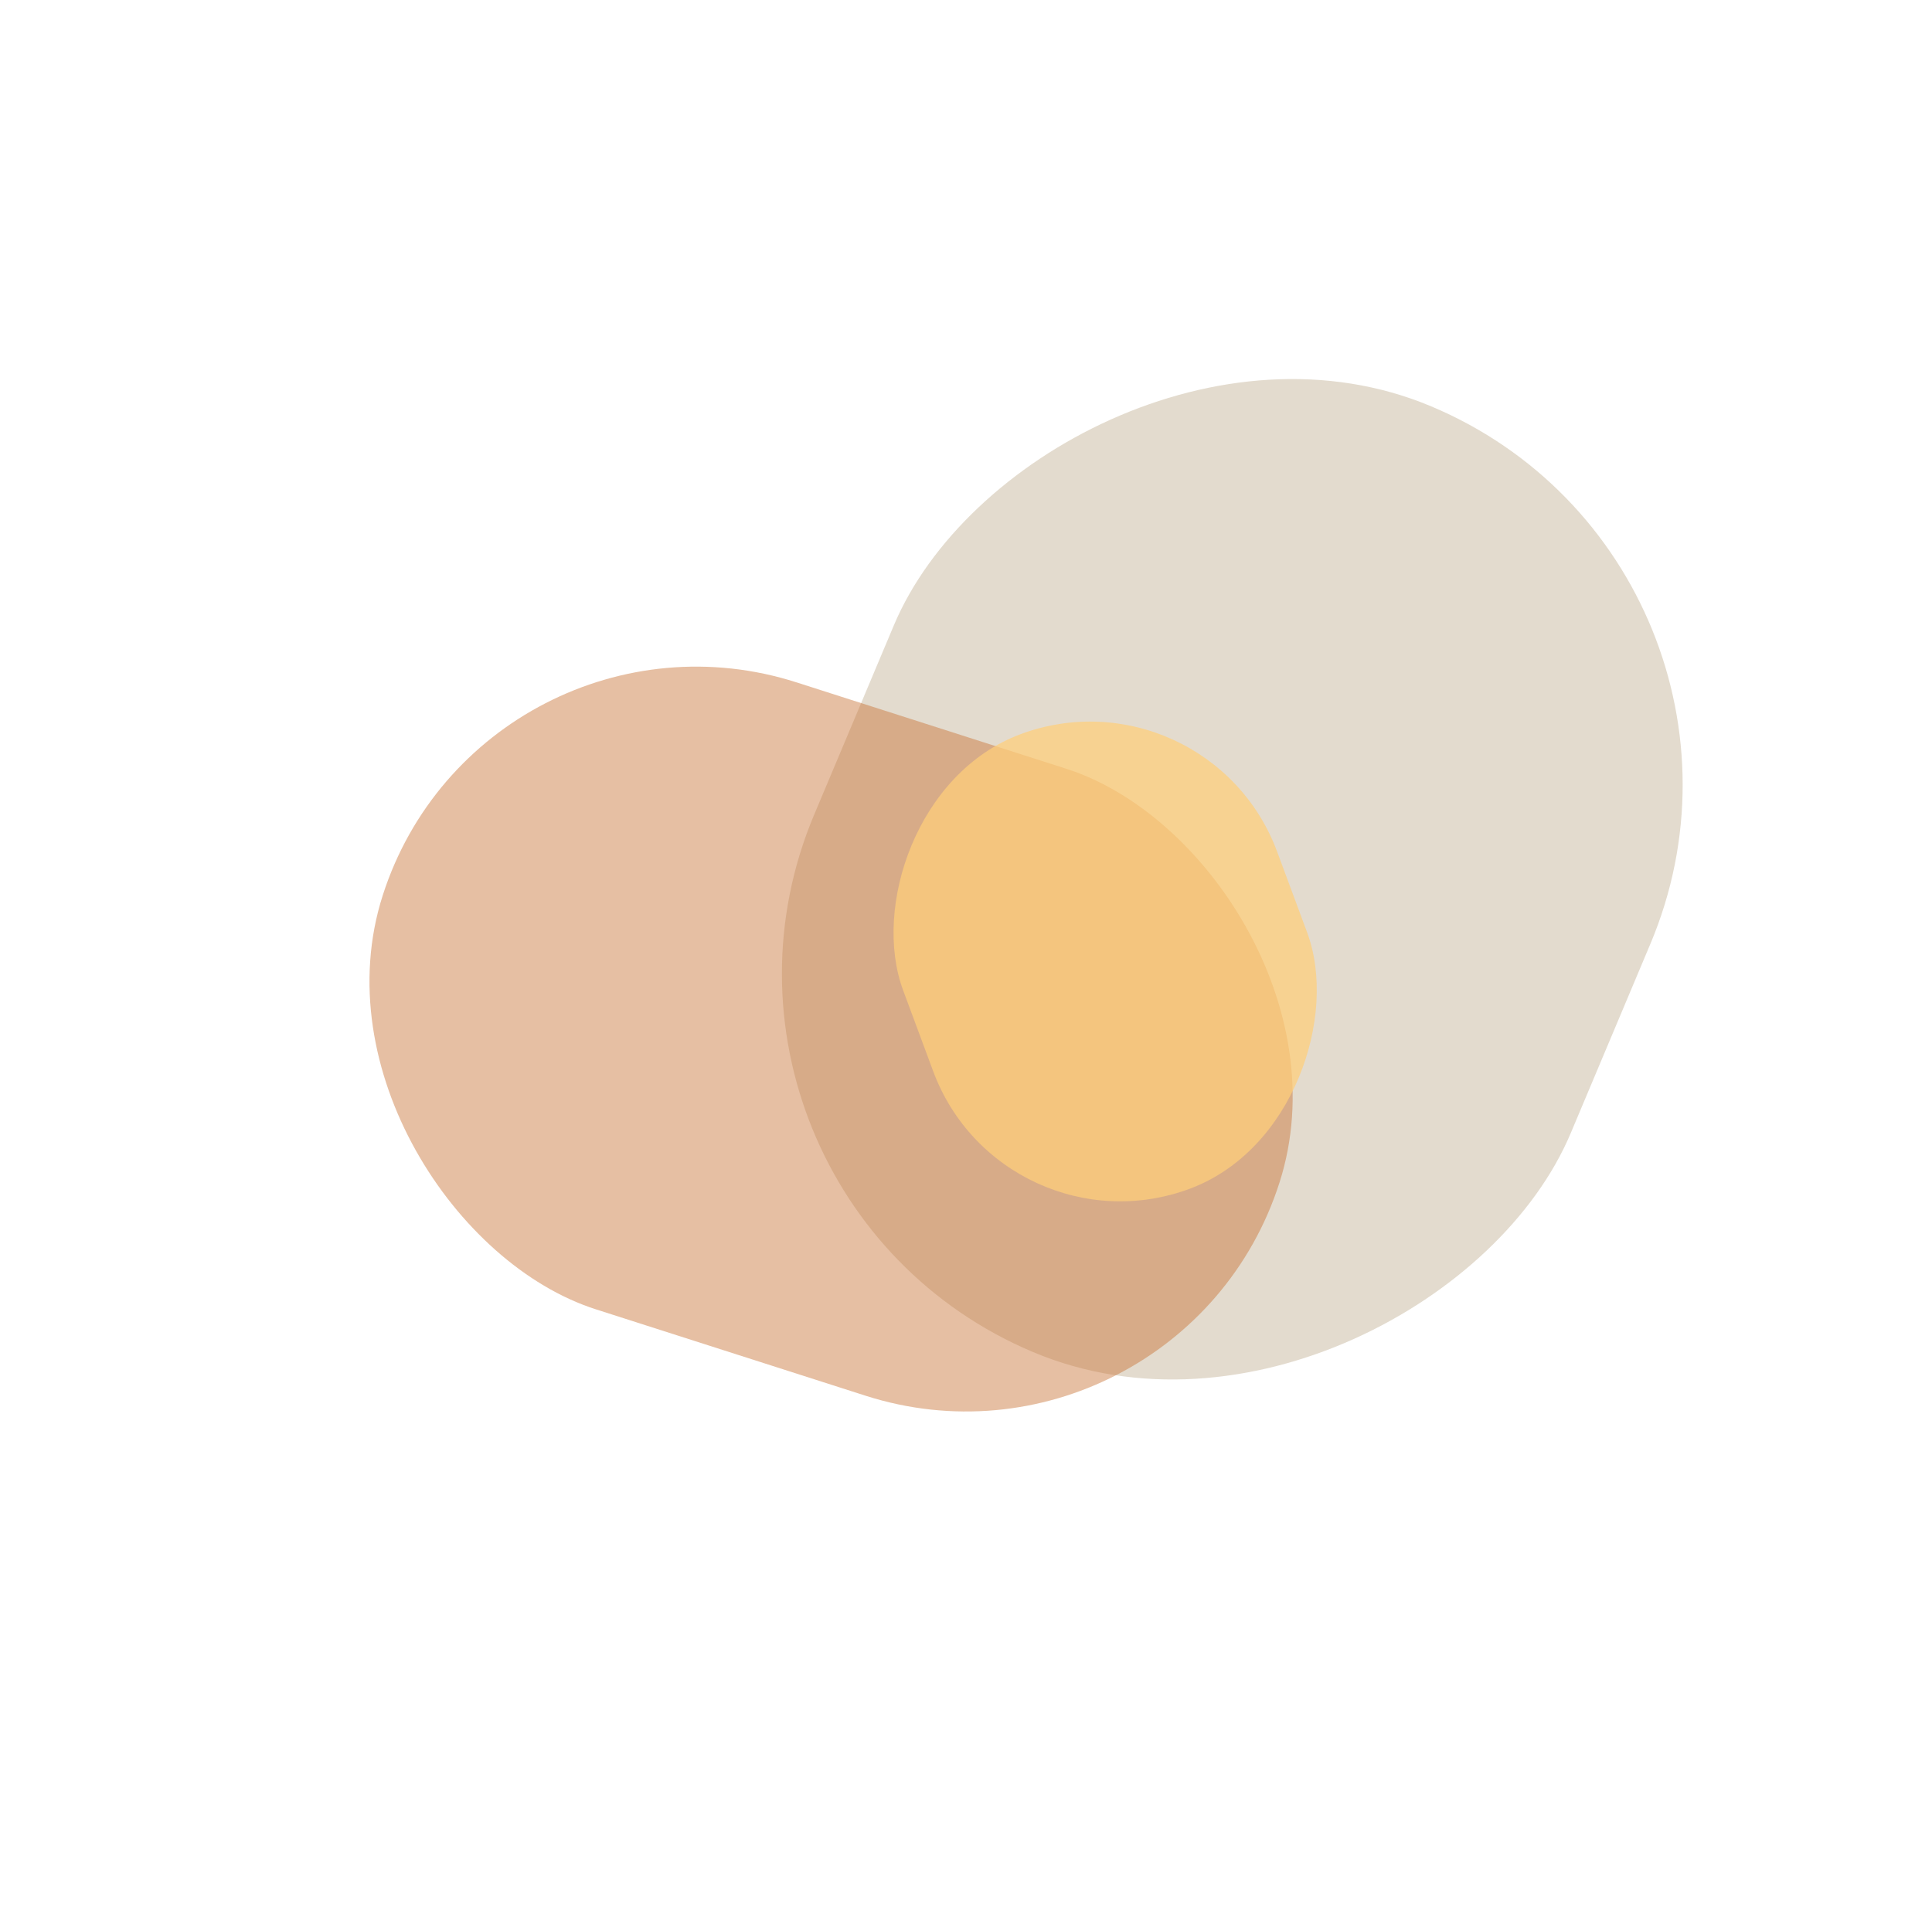 <svg width="791" height="789" viewBox="0 0 791 789" fill="none" xmlns="http://www.w3.org/2000/svg">
<g filter="url(#filter0_f_1_92)">
<rect width="335.982" height="420.04" rx="167.991" transform="matrix(0.922 0.388 0.388 -0.922 268.145 488.514)" fill="#AF9870" fill-opacity="0.34"/>
</g>
<g filter="url(#filter1_f_1_92)">
<rect width="269.652" height="385.659" rx="134.826" transform="matrix(0.305 -0.952 -0.952 -0.305 482.714 612.658)" fill="#C97335" fill-opacity="0.45"/>
</g>
<g filter="url(#filter2_f_1_92)">
<rect width="163.391" height="198.718" rx="81.695" transform="matrix(-0.937 0.348 0.348 0.937 494.448 272.185)" fill="#FFCF7A" fill-opacity="0.72"/>
</g>
<defs>
<filter id="filter0_f_1_92" x="170.156" y="3.455" width="668.714" height="713.529" filterUnits="userSpaceOnUse" color-interpolation-filters="sRGB">
<feFlood flood-opacity="0" result="BackgroundImageFix"/>
<feBlend mode="normal" in="SourceGraphic" in2="BackgroundImageFix" result="shape"/>
<feGaussianBlur stdDeviation="75" result="effect1_foregroundBlur_1_92"/>
</filter>
<filter id="filter1_f_1_92" x="0.123" y="122.859" width="680.199" height="605.124" filterUnits="userSpaceOnUse" color-interpolation-filters="sRGB">
<feFlood flood-opacity="0" result="BackgroundImageFix"/>
<feBlend mode="normal" in="SourceGraphic" in2="BackgroundImageFix" result="shape"/>
<feGaussianBlur stdDeviation="75" result="effect1_foregroundBlur_1_92"/>
</filter>
<filter id="filter2_f_1_92" x="214.616" y="145.507" width="475.743" height="496.549" filterUnits="userSpaceOnUse" color-interpolation-filters="sRGB">
<feFlood flood-opacity="0" result="BackgroundImageFix"/>
<feBlend mode="normal" in="SourceGraphic" in2="BackgroundImageFix" result="shape"/>
<feGaussianBlur stdDeviation="75" result="effect1_foregroundBlur_1_92"/>
</filter>
</defs>
</svg>
